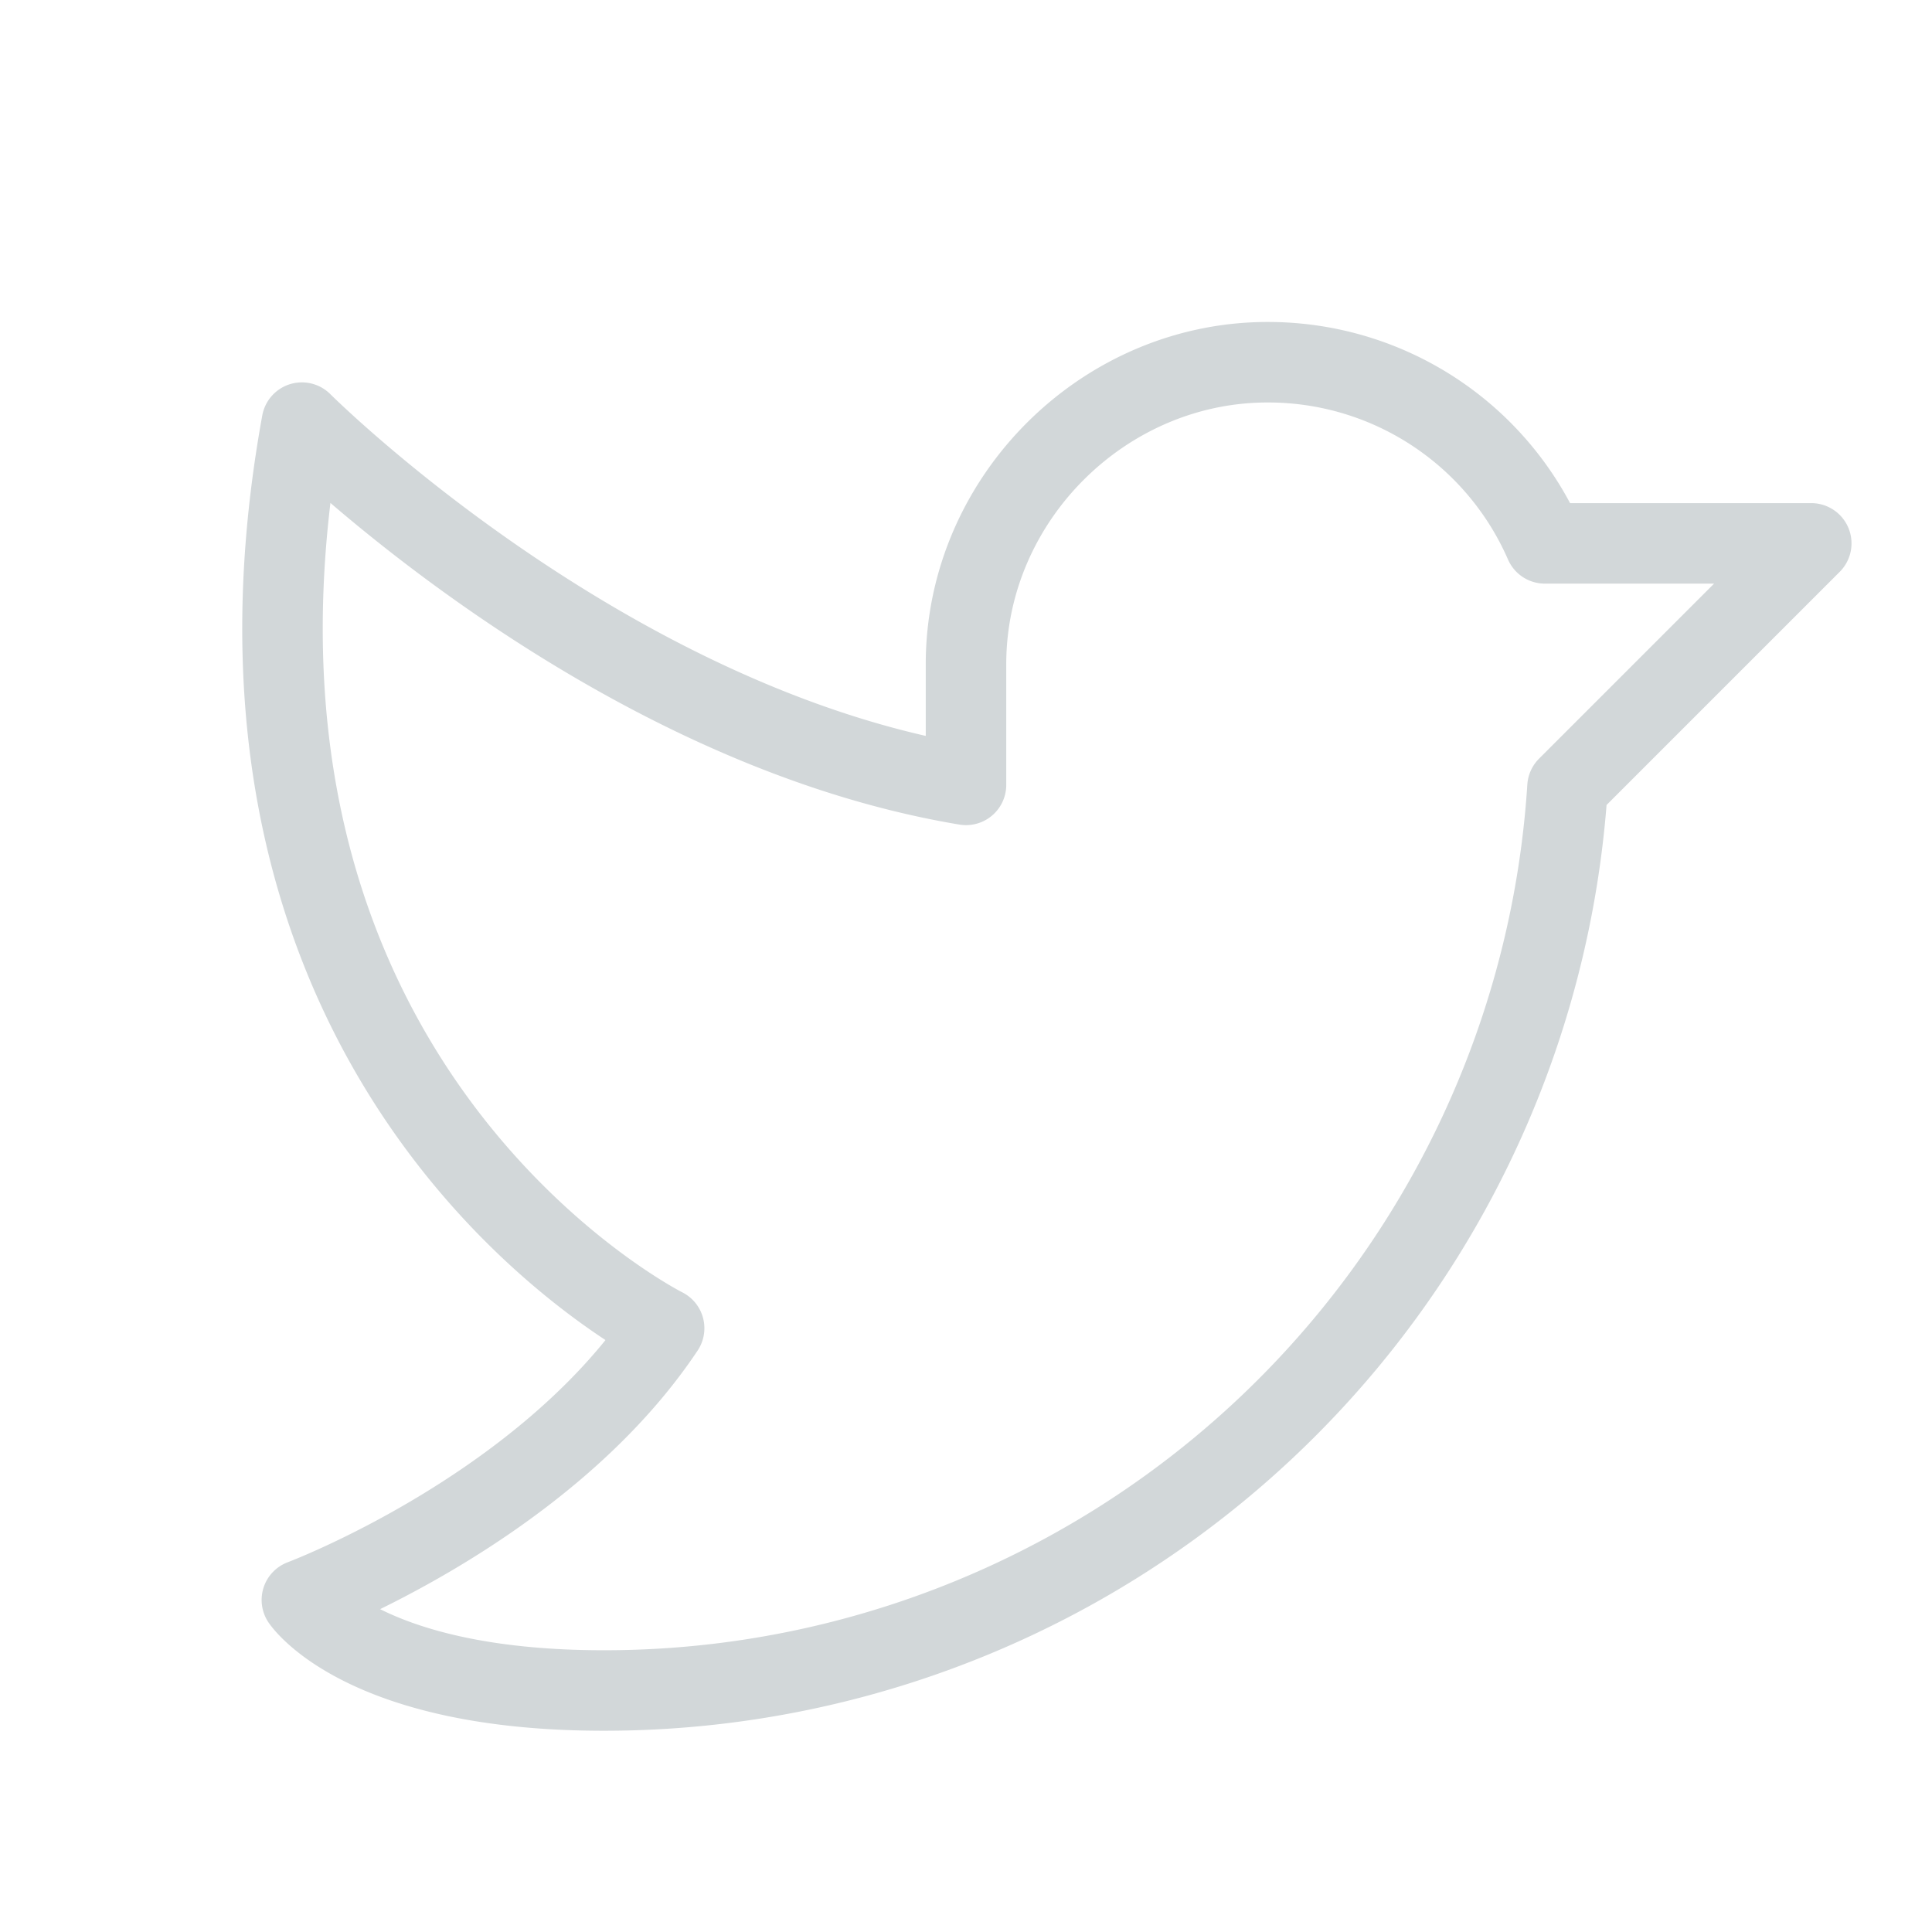 <svg width="24" height="24" fill="none" xmlns="http://www.w3.org/2000/svg"><path d="M12 8.25c0-2.063 1.734-3.778 3.797-3.75a3.75 3.75 0 013.394 2.25H22.5l-3.028 3.028A11.99 11.99 0 017.5 21c-3 0-3.75-1.125-3.75-1.125s3-1.125 4.5-3.375c0 0-6-3-4.5-11.25 0 0 3.75 3.75 8.25 4.5v-1.5z" stroke="#D2D7D9" stroke-linecap="round" stroke-linejoin="round"/></svg>